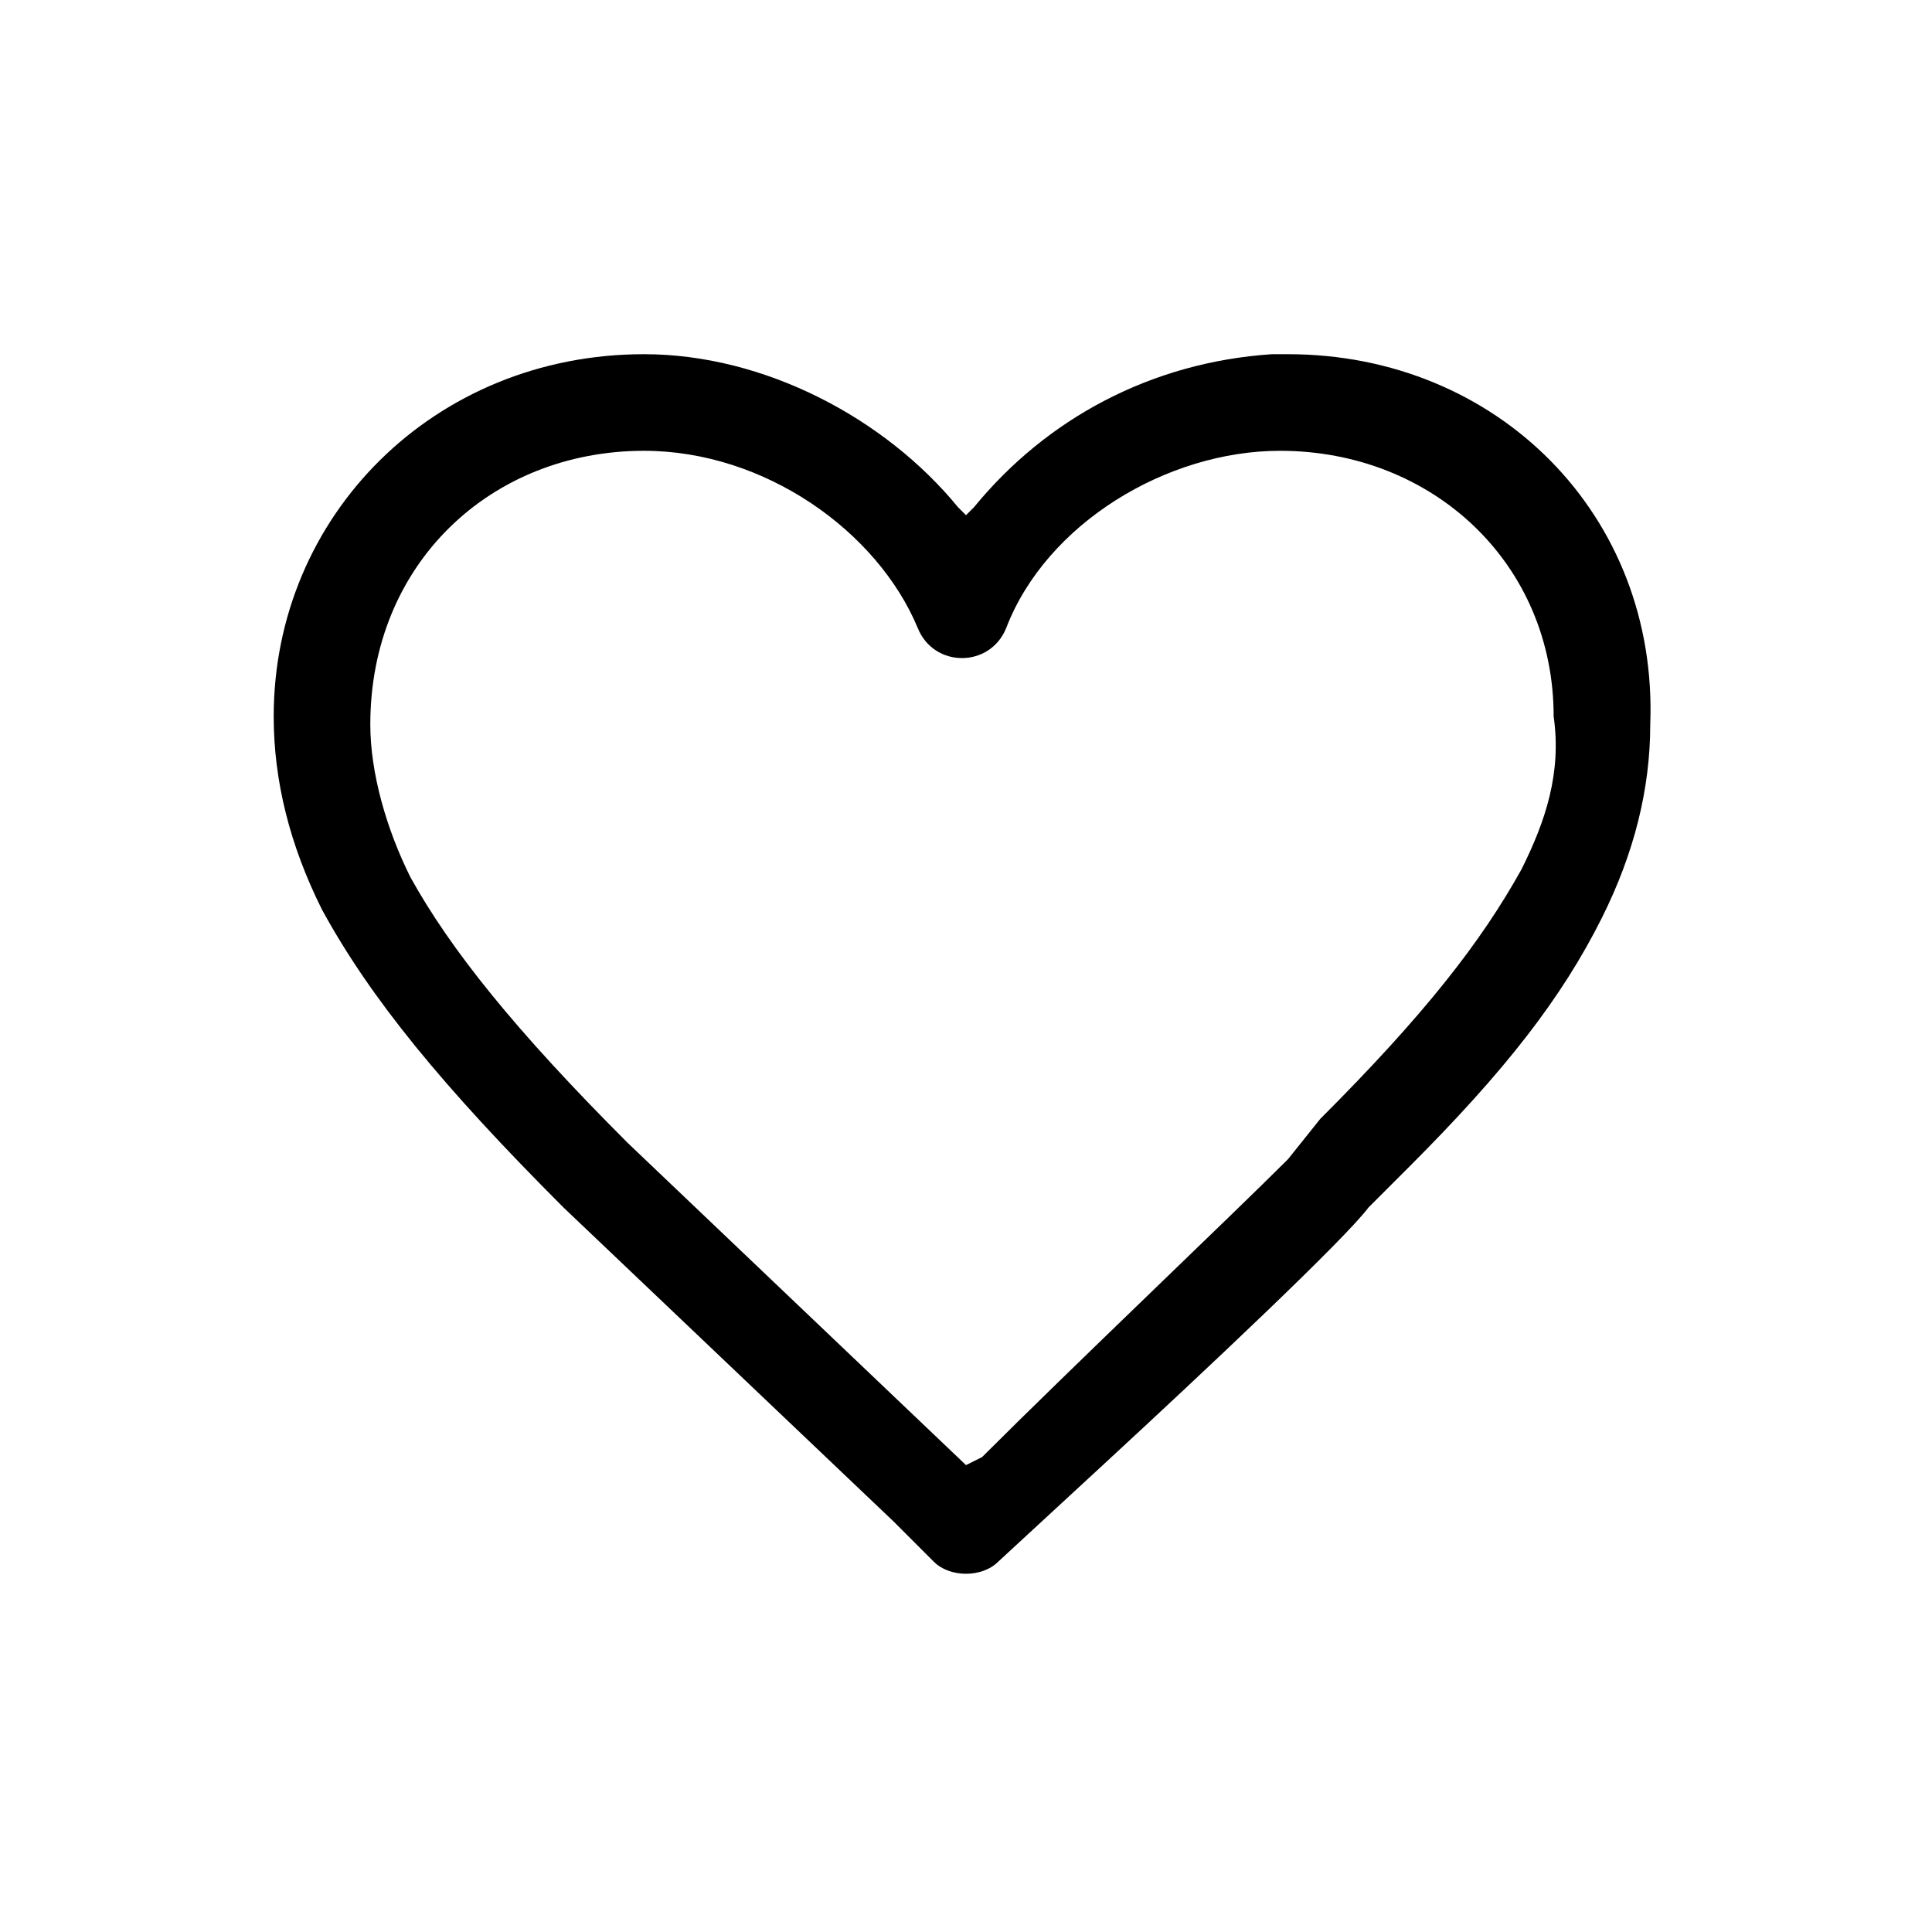 <svg xmlns="http://www.w3.org/2000/svg" width="24" height="24"><path d="M16 4.4h-.2c-1.5.1-2.8.8-3.7 1.9l-.1.1-.1-.1C11 5.2 9.5 4.4 8 4.4c-2.6 0-4.6 2-4.6 4.5 0 .8.2 1.6.6 2.4.6 1.1 1.5 2.2 3 3.7l4.1 3.9.5.5c.2.2.6.2.8 0l1.3-1.2c1.3-1.2 3-2.8 3.3-3.2l.5-.5c1.2-1.2 1.9-2.1 2.4-3.1.4-.8.6-1.6.6-2.4.1-2.6-1.9-4.6-4.5-4.6zm2.9 6.4c-.5.9-1.2 1.8-2.5 3.1l-.4.5c-.7.7-2.7 2.6-3.8 3.7l-.2.1-4.2-4c-1.4-1.4-2.2-2.4-2.7-3.3-.3-.6-.5-1.3-.5-1.9 0-2 1.5-3.4 3.4-3.4 1.5 0 2.9 1 3.4 2.2.2.5.9.5 1.1 0 .5-1.3 2-2.2 3.4-2.2 1.9 0 3.4 1.4 3.4 3.3.1.7-.1 1.3-.4 1.9z"/></svg>
